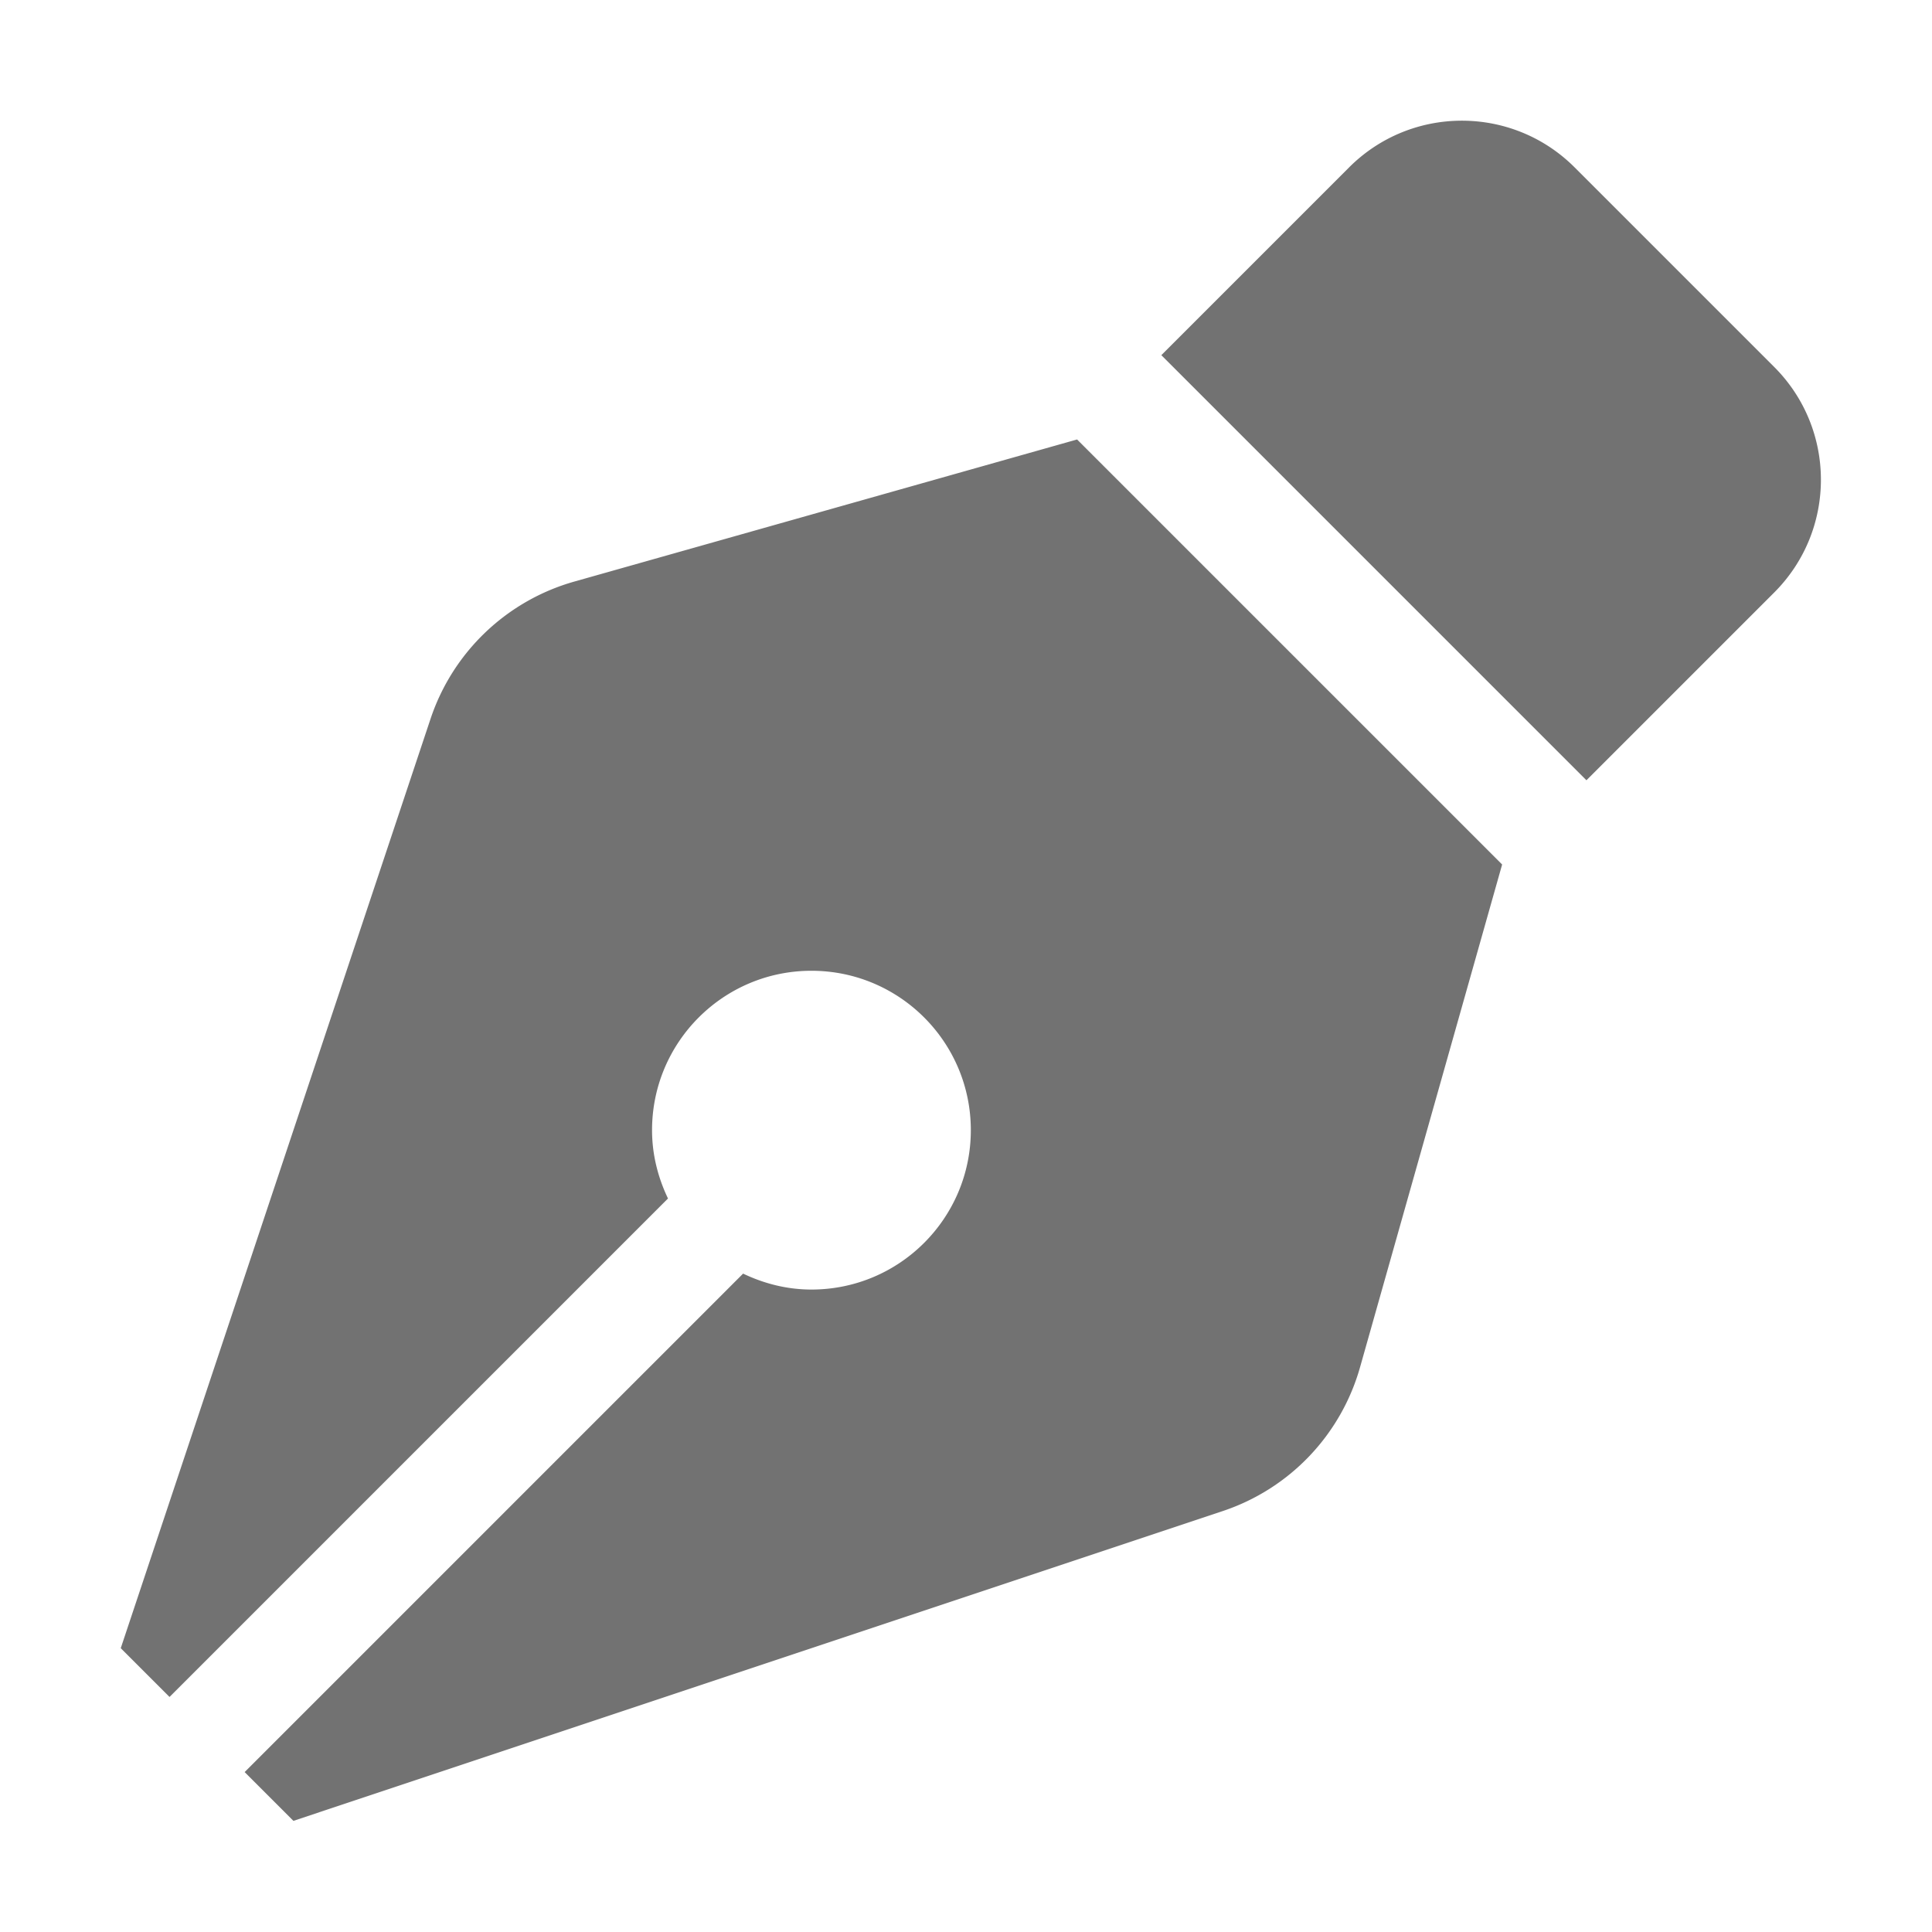 ﻿<?xml version='1.0' encoding='UTF-8'?>
<svg viewBox="-2 -1.999 32 32" xmlns="http://www.w3.org/2000/svg">
  <g transform="matrix(0.055, 0, 0, 0.055, 0, 0)">
    <path d="M136.6, 138.79A64.003 64.003 0 0 0 93.29, 180.14L0, 460L14.69, 474.69L164.8, 324.58C161.81, 318.32 160, 311.4 160, 304C160, 277.49 181.49, 256 208, 256C234.51, 256 256, 277.49 256, 304C256, 330.51 234.51, 352 208, 352C200.6, 352 193.68, 350.19 187.42, 347.2L37.31, 497.31L52, 512L331.86, 418.71A64.003 64.003 0 0 0 373.21, 375.4L416, 224L288, 96L136.6, 138.79zM497.94, 74.17L437.83, 14.06C419.08, -4.69 388.67, -4.69 369.92, 14.06L313.37, 70.61L441.39, 198.63L497.94, 142.08C516.69, 123.33 516.69, 92.93 497.94, 74.17z" fill="#727272" fill-opacity="1" class="Black" />
  </g>
</svg>
